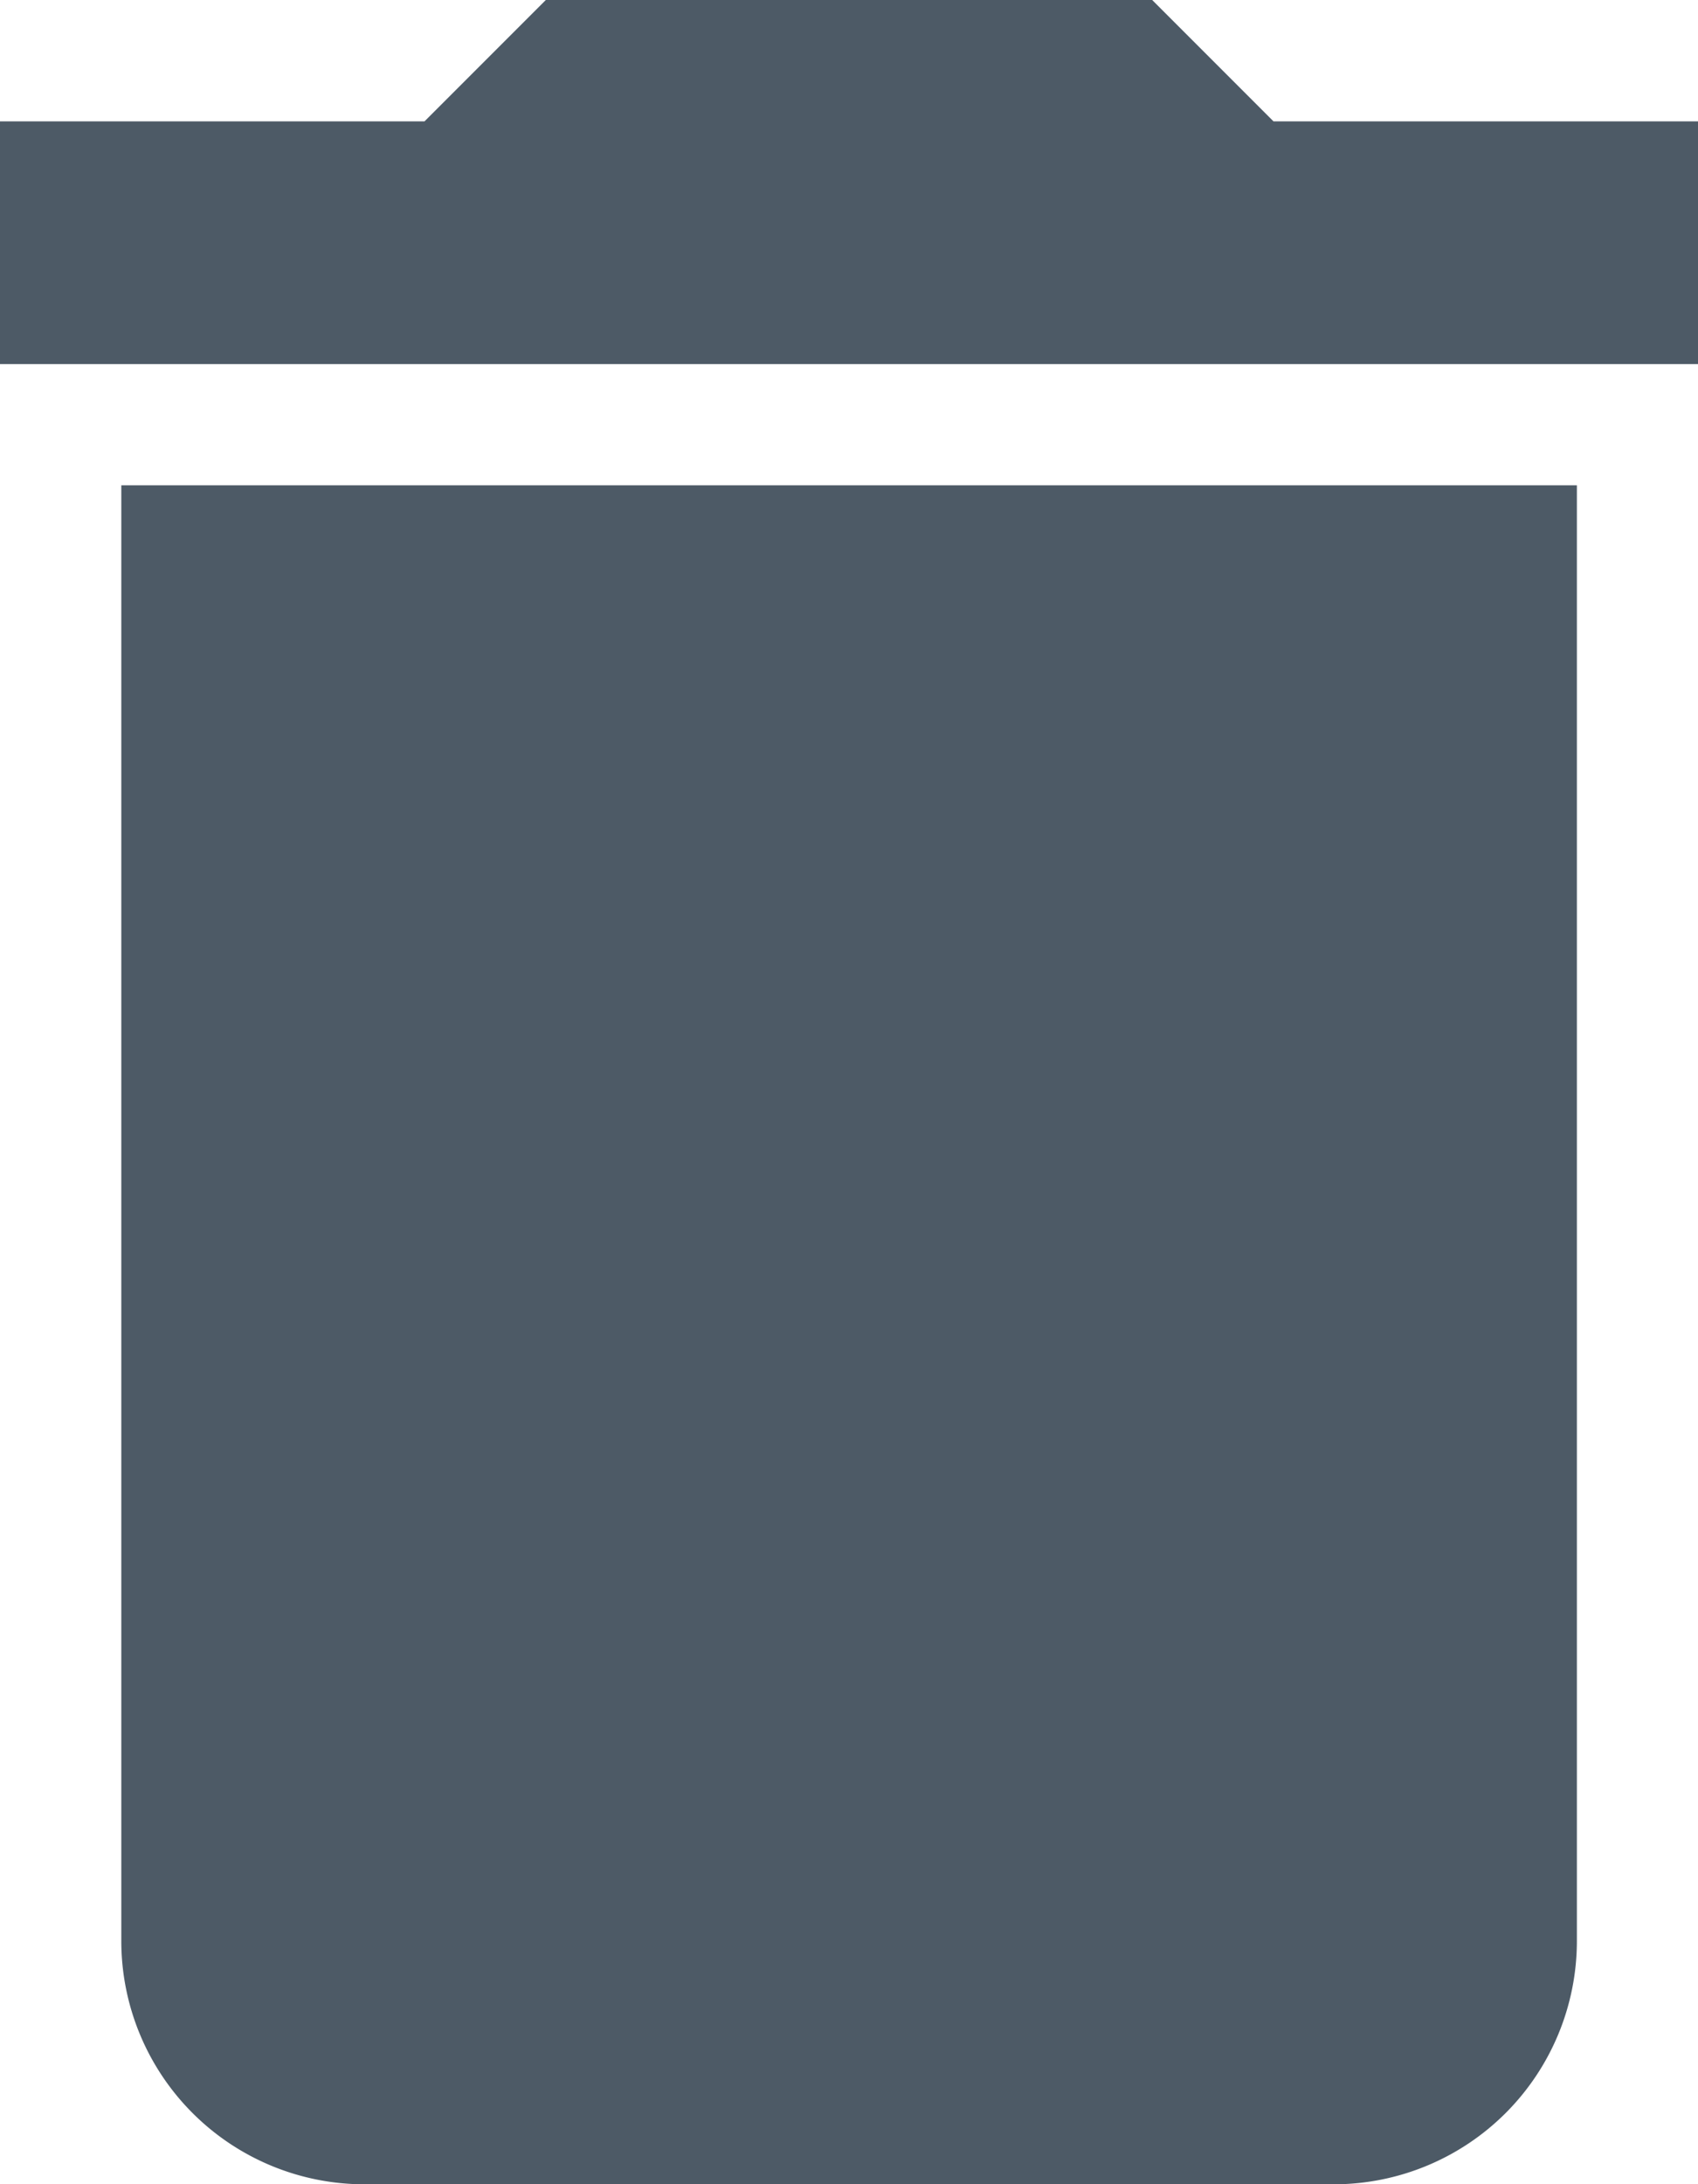 <svg id="Icon_material-delete" data-name="Icon material-delete" xmlns="http://www.w3.org/2000/svg" width="9" height="11.571" viewBox="0 0 9 11.571">
  <path id="Icon_material-delete-2" data-name="Icon material-delete" d="M8.143,14.786a1.289,1.289,0,0,0,1.286,1.286h5.143a1.289,1.289,0,0,0,1.286-1.286V7.071H8.143ZM16.5,5.143H14.25L13.607,4.5H10.393l-.643.643H7.5V6.429h9Z" transform="translate(-7.5 -4.5)" fill="#4d5a66"/>
</svg>
